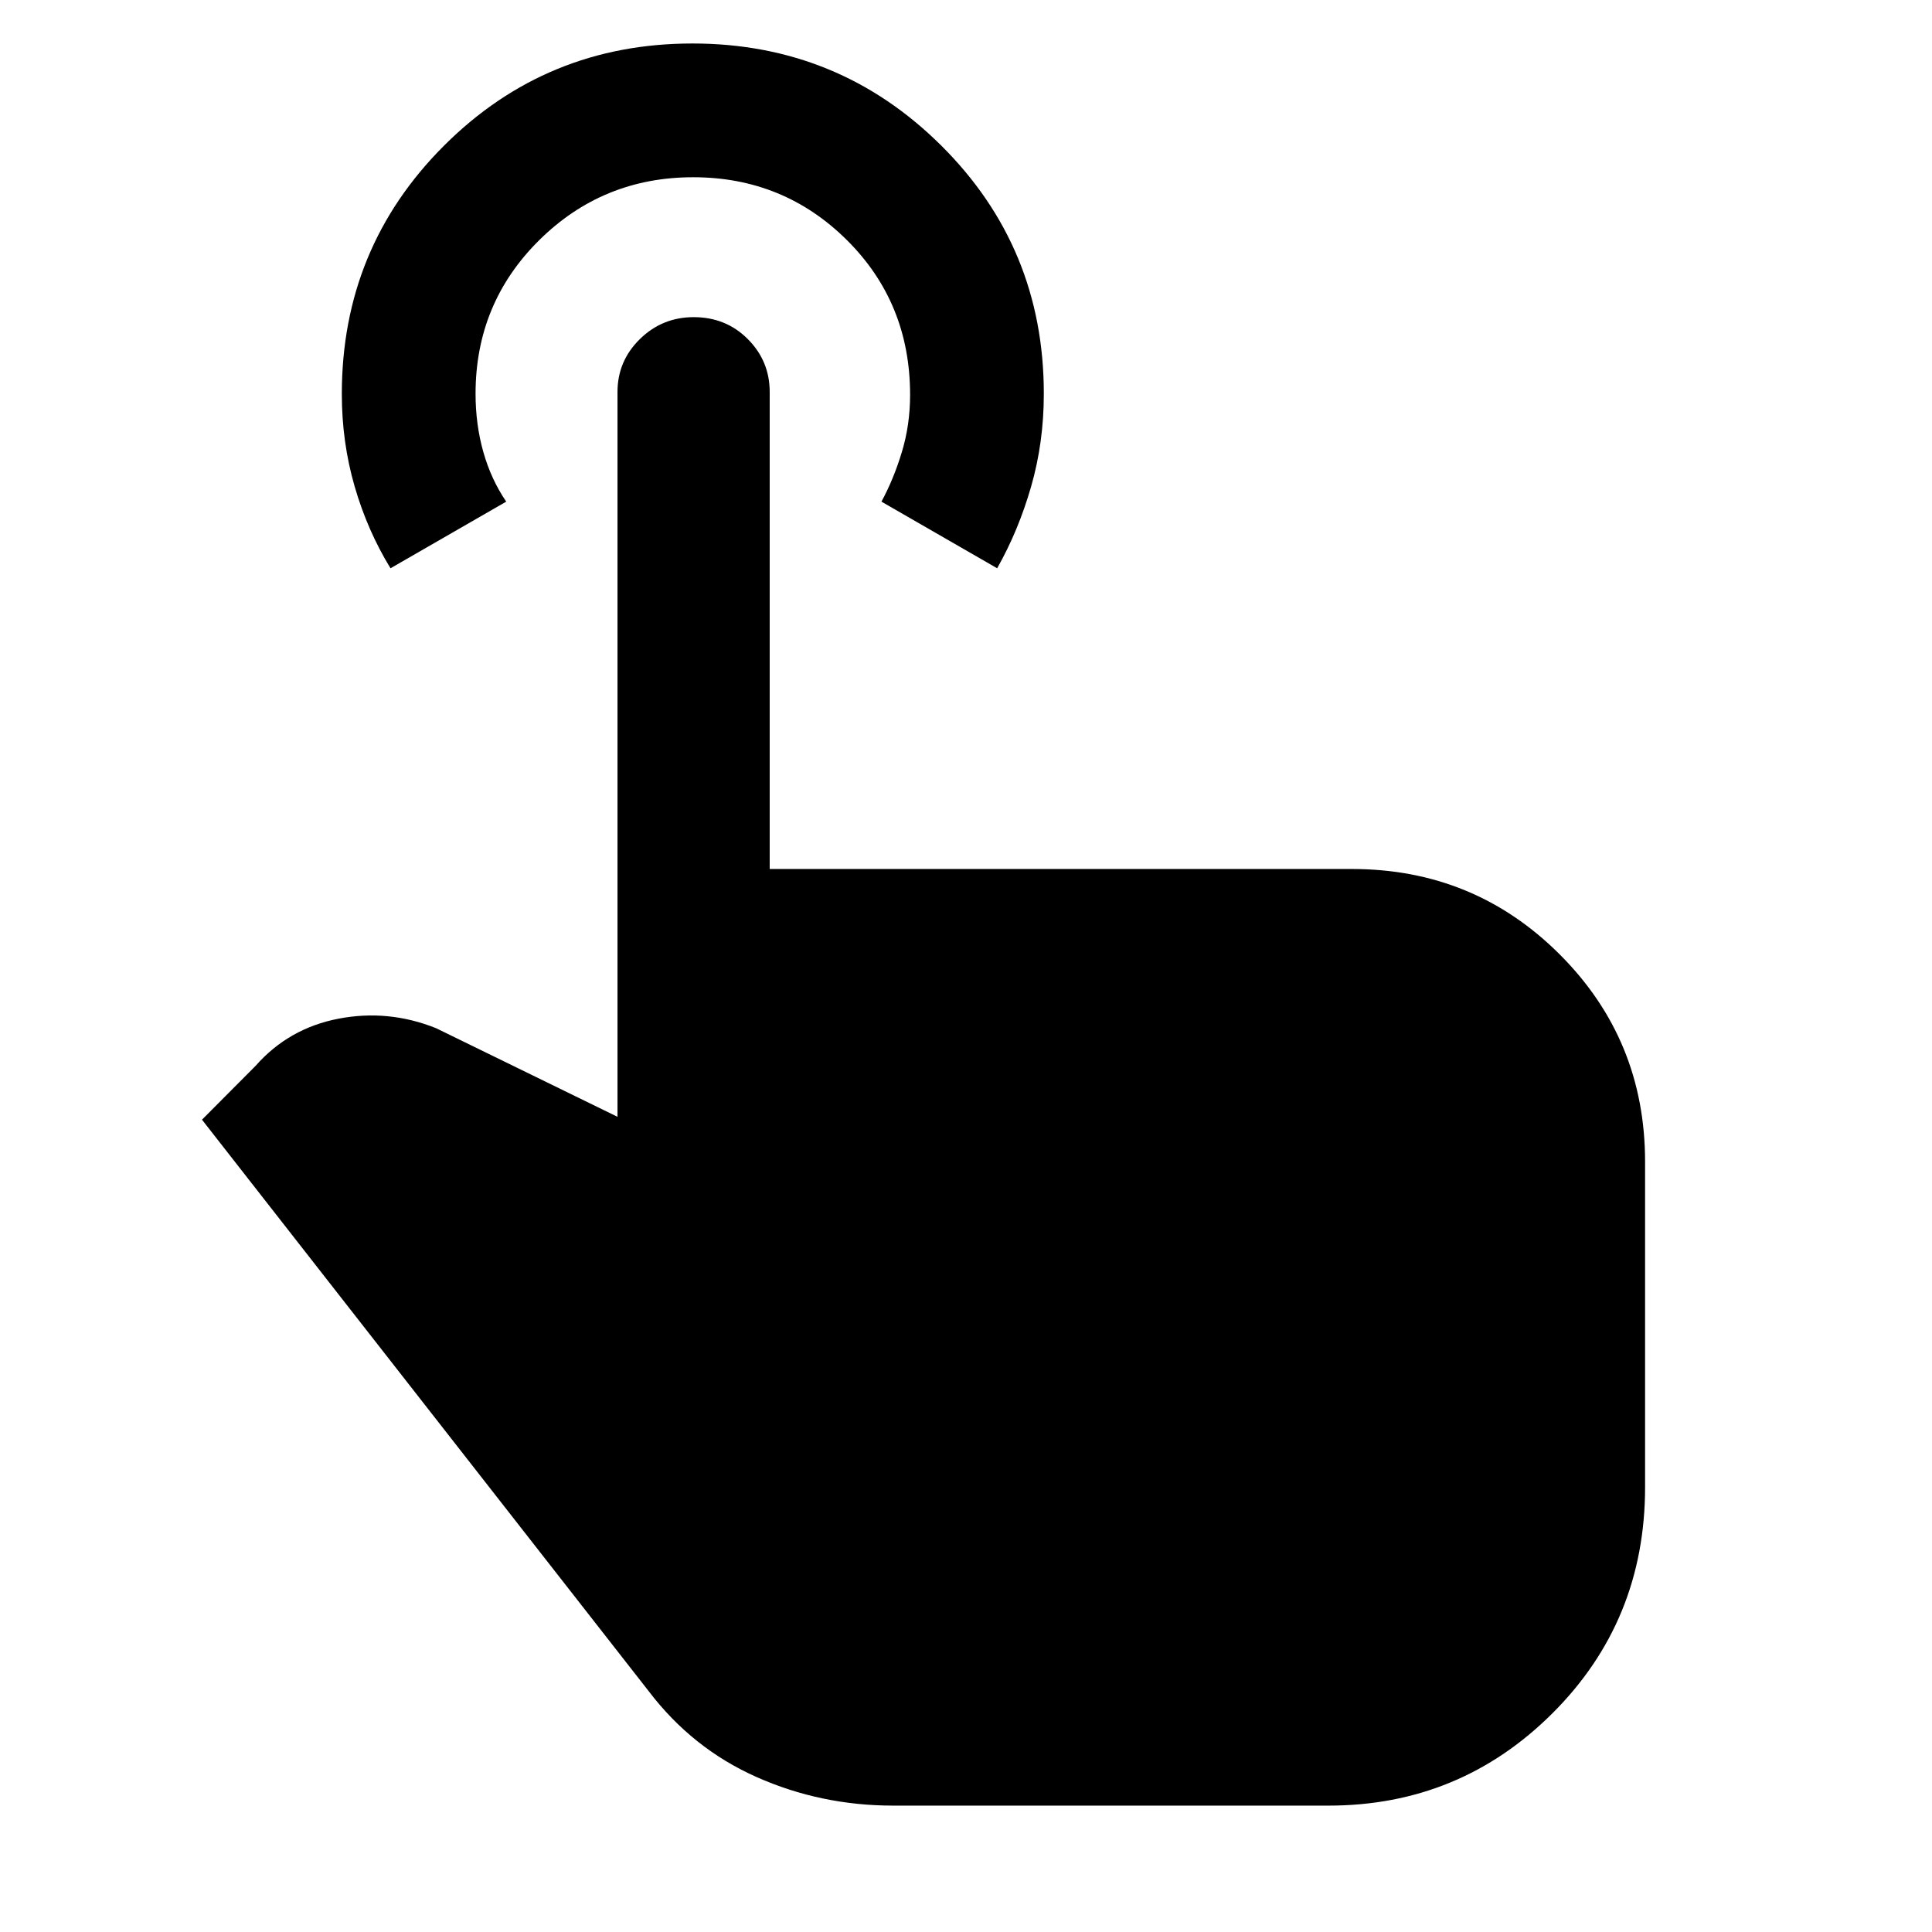 <svg xmlns="http://www.w3.org/2000/svg" height="48" viewBox="0 -960 960 960" width="48"><path d="M443.83-62.8q-35.99 0-67.92-14.21-31.93-14.2-53.58-42.66L100.37-403.63l26.7-26.83q16.4-18.58 41.13-23.36 24.73-4.77 48.45 4.71l90.18 44.04v-360.15q0-15.38 11.11-26.28 11.11-10.91 26.78-10.91 16 0 26.87 10.91 10.87 10.9 10.87 26.28v237.02h289.28q60.77 0 103.23 42.4 42.46 42.39 42.46 103.06V-221q0 66.41-46.01 112.3-46.01 45.9-111.31 45.9H443.83ZM194.04-677.63q-11.46-18.69-17.82-40.66-6.37-21.98-6.37-45.95 0-72.66 50.81-123.41 50.81-50.74 123.39-50.74 72.59 0 123.61 50.68 51.01 50.68 51.01 123.35 0 24.19-6.31 46.12-6.31 21.94-16.88 40.61l-57.5-33.11q6-11 10.12-24.55 4.12-13.54 4.12-28.52 0-45.71-31.43-76.92-31.44-31.2-76.35-31.2-44.92 0-76.53 31.29-31.61 31.3-31.61 76.29 0 15.31 3.87 28.96t11.37 24.65l-57.5 33.11Z"/></svg>